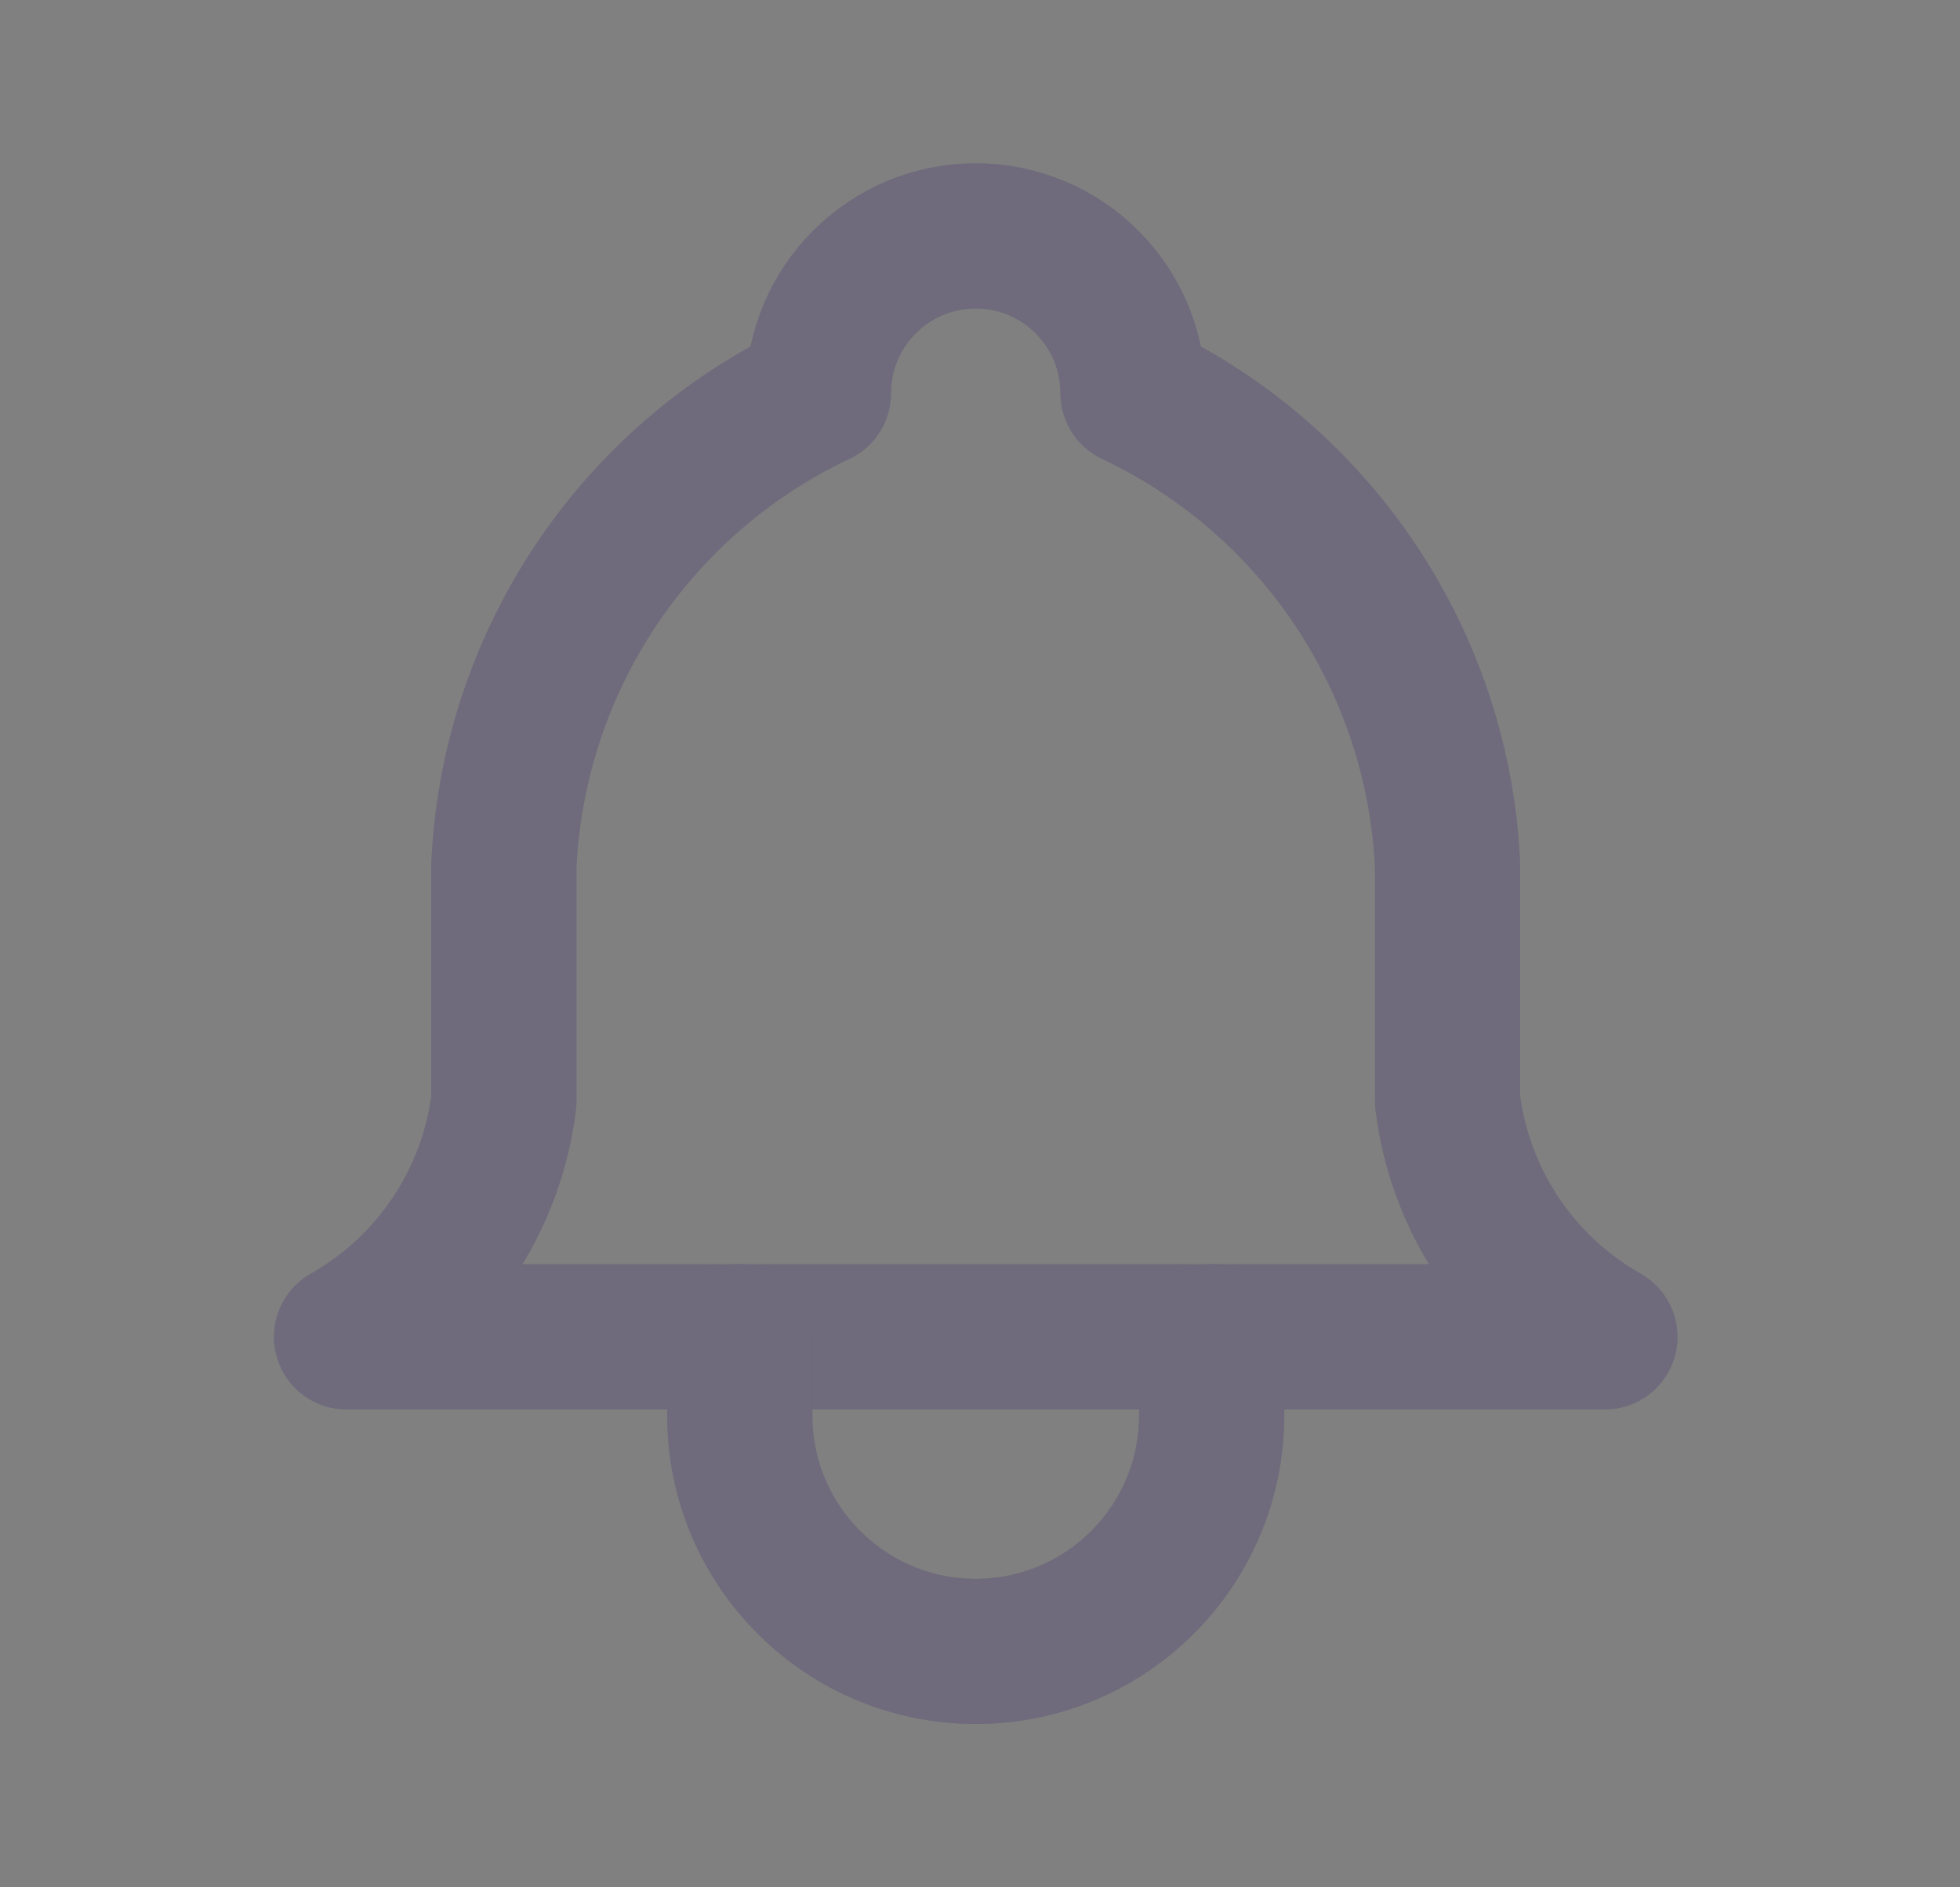 <svg width="27" height="26" viewBox="0 0 27 26" fill="none" xmlns="http://www.w3.org/2000/svg">
<rect x="0" y="0" width="27" height="26" fill="#808080" stroke="none"/>
<path d="M11.274 5.417C11.274 4.22 12.245 3.25 13.441 3.25C14.638 3.25 15.608 4.22 15.608 5.417C18.143 6.615 19.81 9.115 19.941 11.917V15.167C20.106 16.532 20.91 17.739 22.108 18.417H4.774C5.972 17.739 6.776 16.532 6.941 15.167V11.917C7.073 9.115 8.739 6.615 11.274 5.417" stroke="#4B465C" stroke-width="2" stroke-linecap="round" stroke-linejoin="round"/>
<path d="M11.274 5.417C11.274 4.22 12.245 3.25 13.441 3.25C14.638 3.25 15.608 4.22 15.608 5.417C18.143 6.615 19.81 9.115 19.941 11.917V15.167C20.106 16.532 20.91 17.739 22.108 18.417H4.774C5.972 17.739 6.776 16.532 6.941 15.167V11.917C7.073 9.115 8.739 6.615 11.274 5.417" stroke="white" stroke-opacity="0.2" stroke-width="2" stroke-linecap="round" stroke-linejoin="round"/>
<path d="M10.191 18.417V19.5C10.191 21.295 11.646 22.75 13.441 22.75C15.236 22.75 16.691 21.295 16.691 19.5V18.417" stroke="#4B465C" stroke-width="2" stroke-linecap="round" stroke-linejoin="round"/>
<path d="M10.191 18.417V19.5C10.191 21.295 11.646 22.75 13.441 22.75C15.236 22.75 16.691 21.295 16.691 19.5V18.417" stroke="white" stroke-opacity="0.2" stroke-width="2" stroke-linecap="round" stroke-linejoin="round"/>
</svg>

